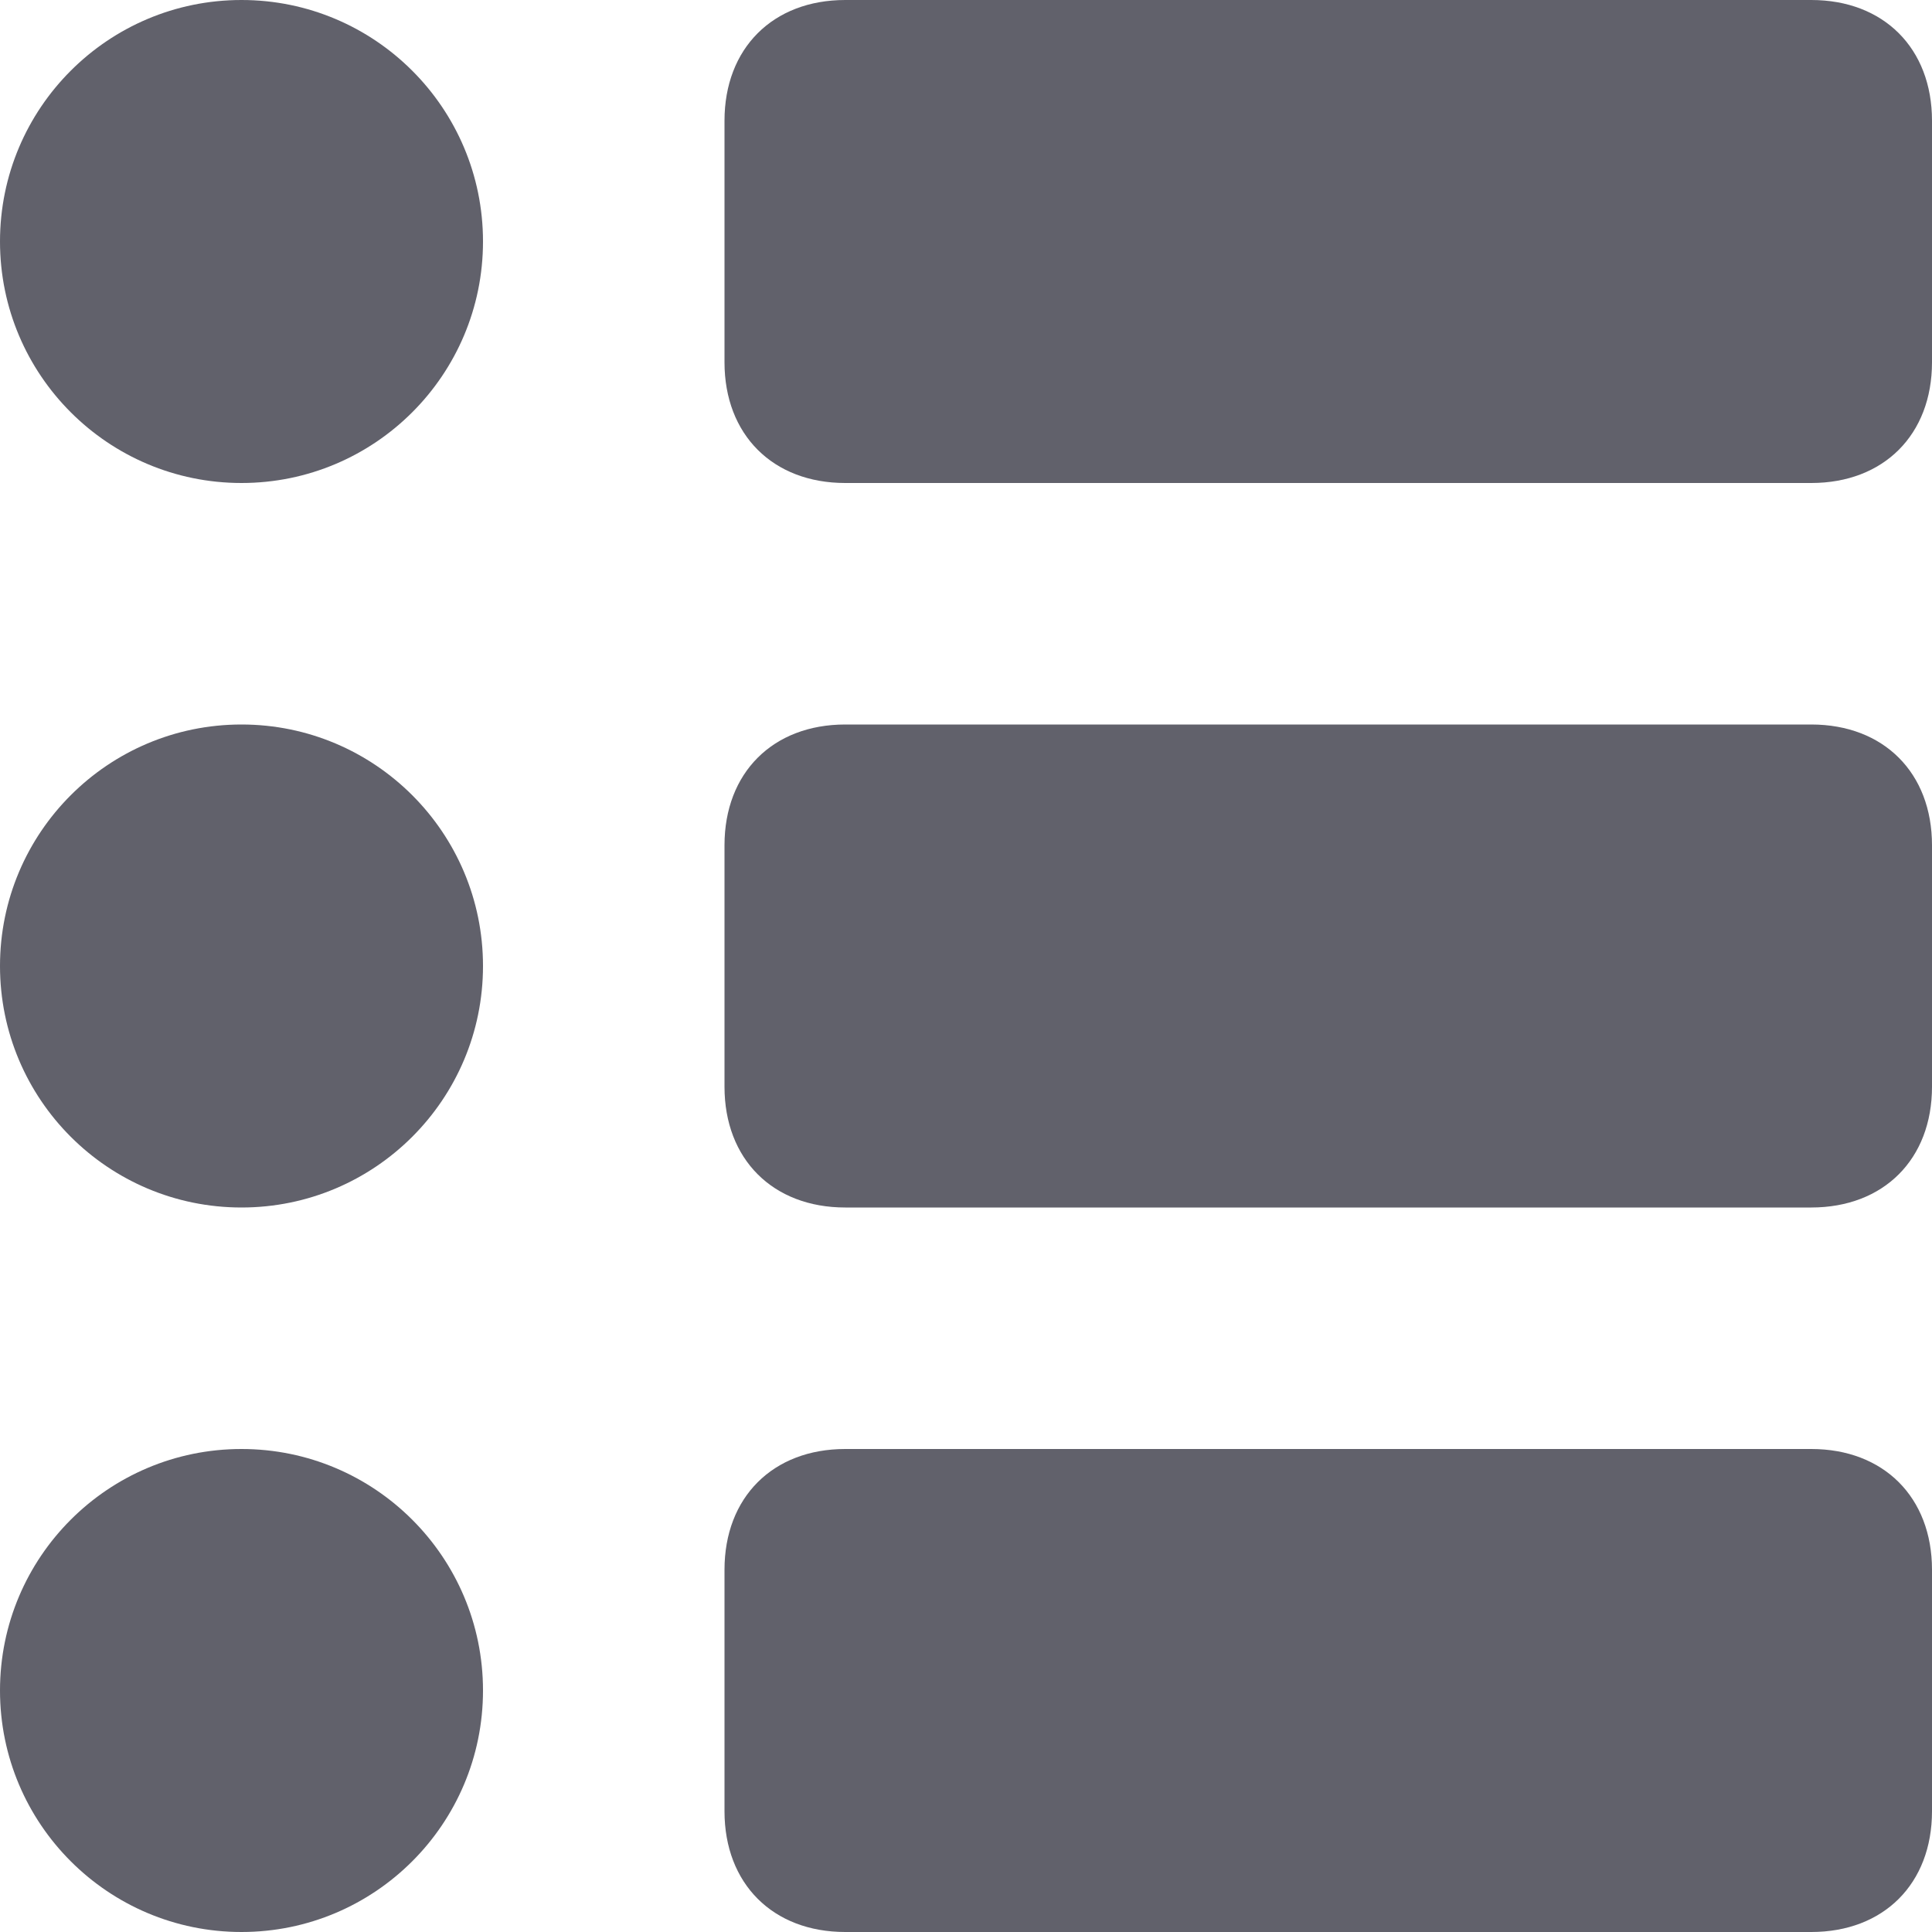 <svg xmlns="http://www.w3.org/2000/svg" height="16" width="16" viewBox="0 0 16 16"><title>bullet list 68 2</title><g fill="#61616b" class="nc-icon-wrapper"><circle data-color="color-2" fill="#61616b" cx="2" cy="2" r="2"></circle> <circle data-color="color-2" fill="#61616b" cx="2" cy="8" r="2"></circle> <circle data-color="color-2" fill="#61616b" cx="2" cy="14" r="2"></circle> <path fill="#61616b" d="M15,0H7C6.4,0,6,0.4,6,1v2c0,0.6,0.4,1,1,1h8c0.6,0,1-0.4,1-1V1C16,0.4,15.6,0,15,0z"></path> <path fill="#61616b" d="M15,6H7C6.4,6,6,6.4,6,7v2c0,0.6,0.4,1,1,1h8c0.6,0,1-0.4,1-1V7C16,6.4,15.6,6,15,6z"></path> <path fill="#61616b" d="M15,12H7c-0.6,0-1,0.4-1,1v2c0,0.6,0.4,1,1,1h8c0.6,0,1-0.4,1-1v-2C16,12.4,15.6,12,15,12z"></path></g></svg>